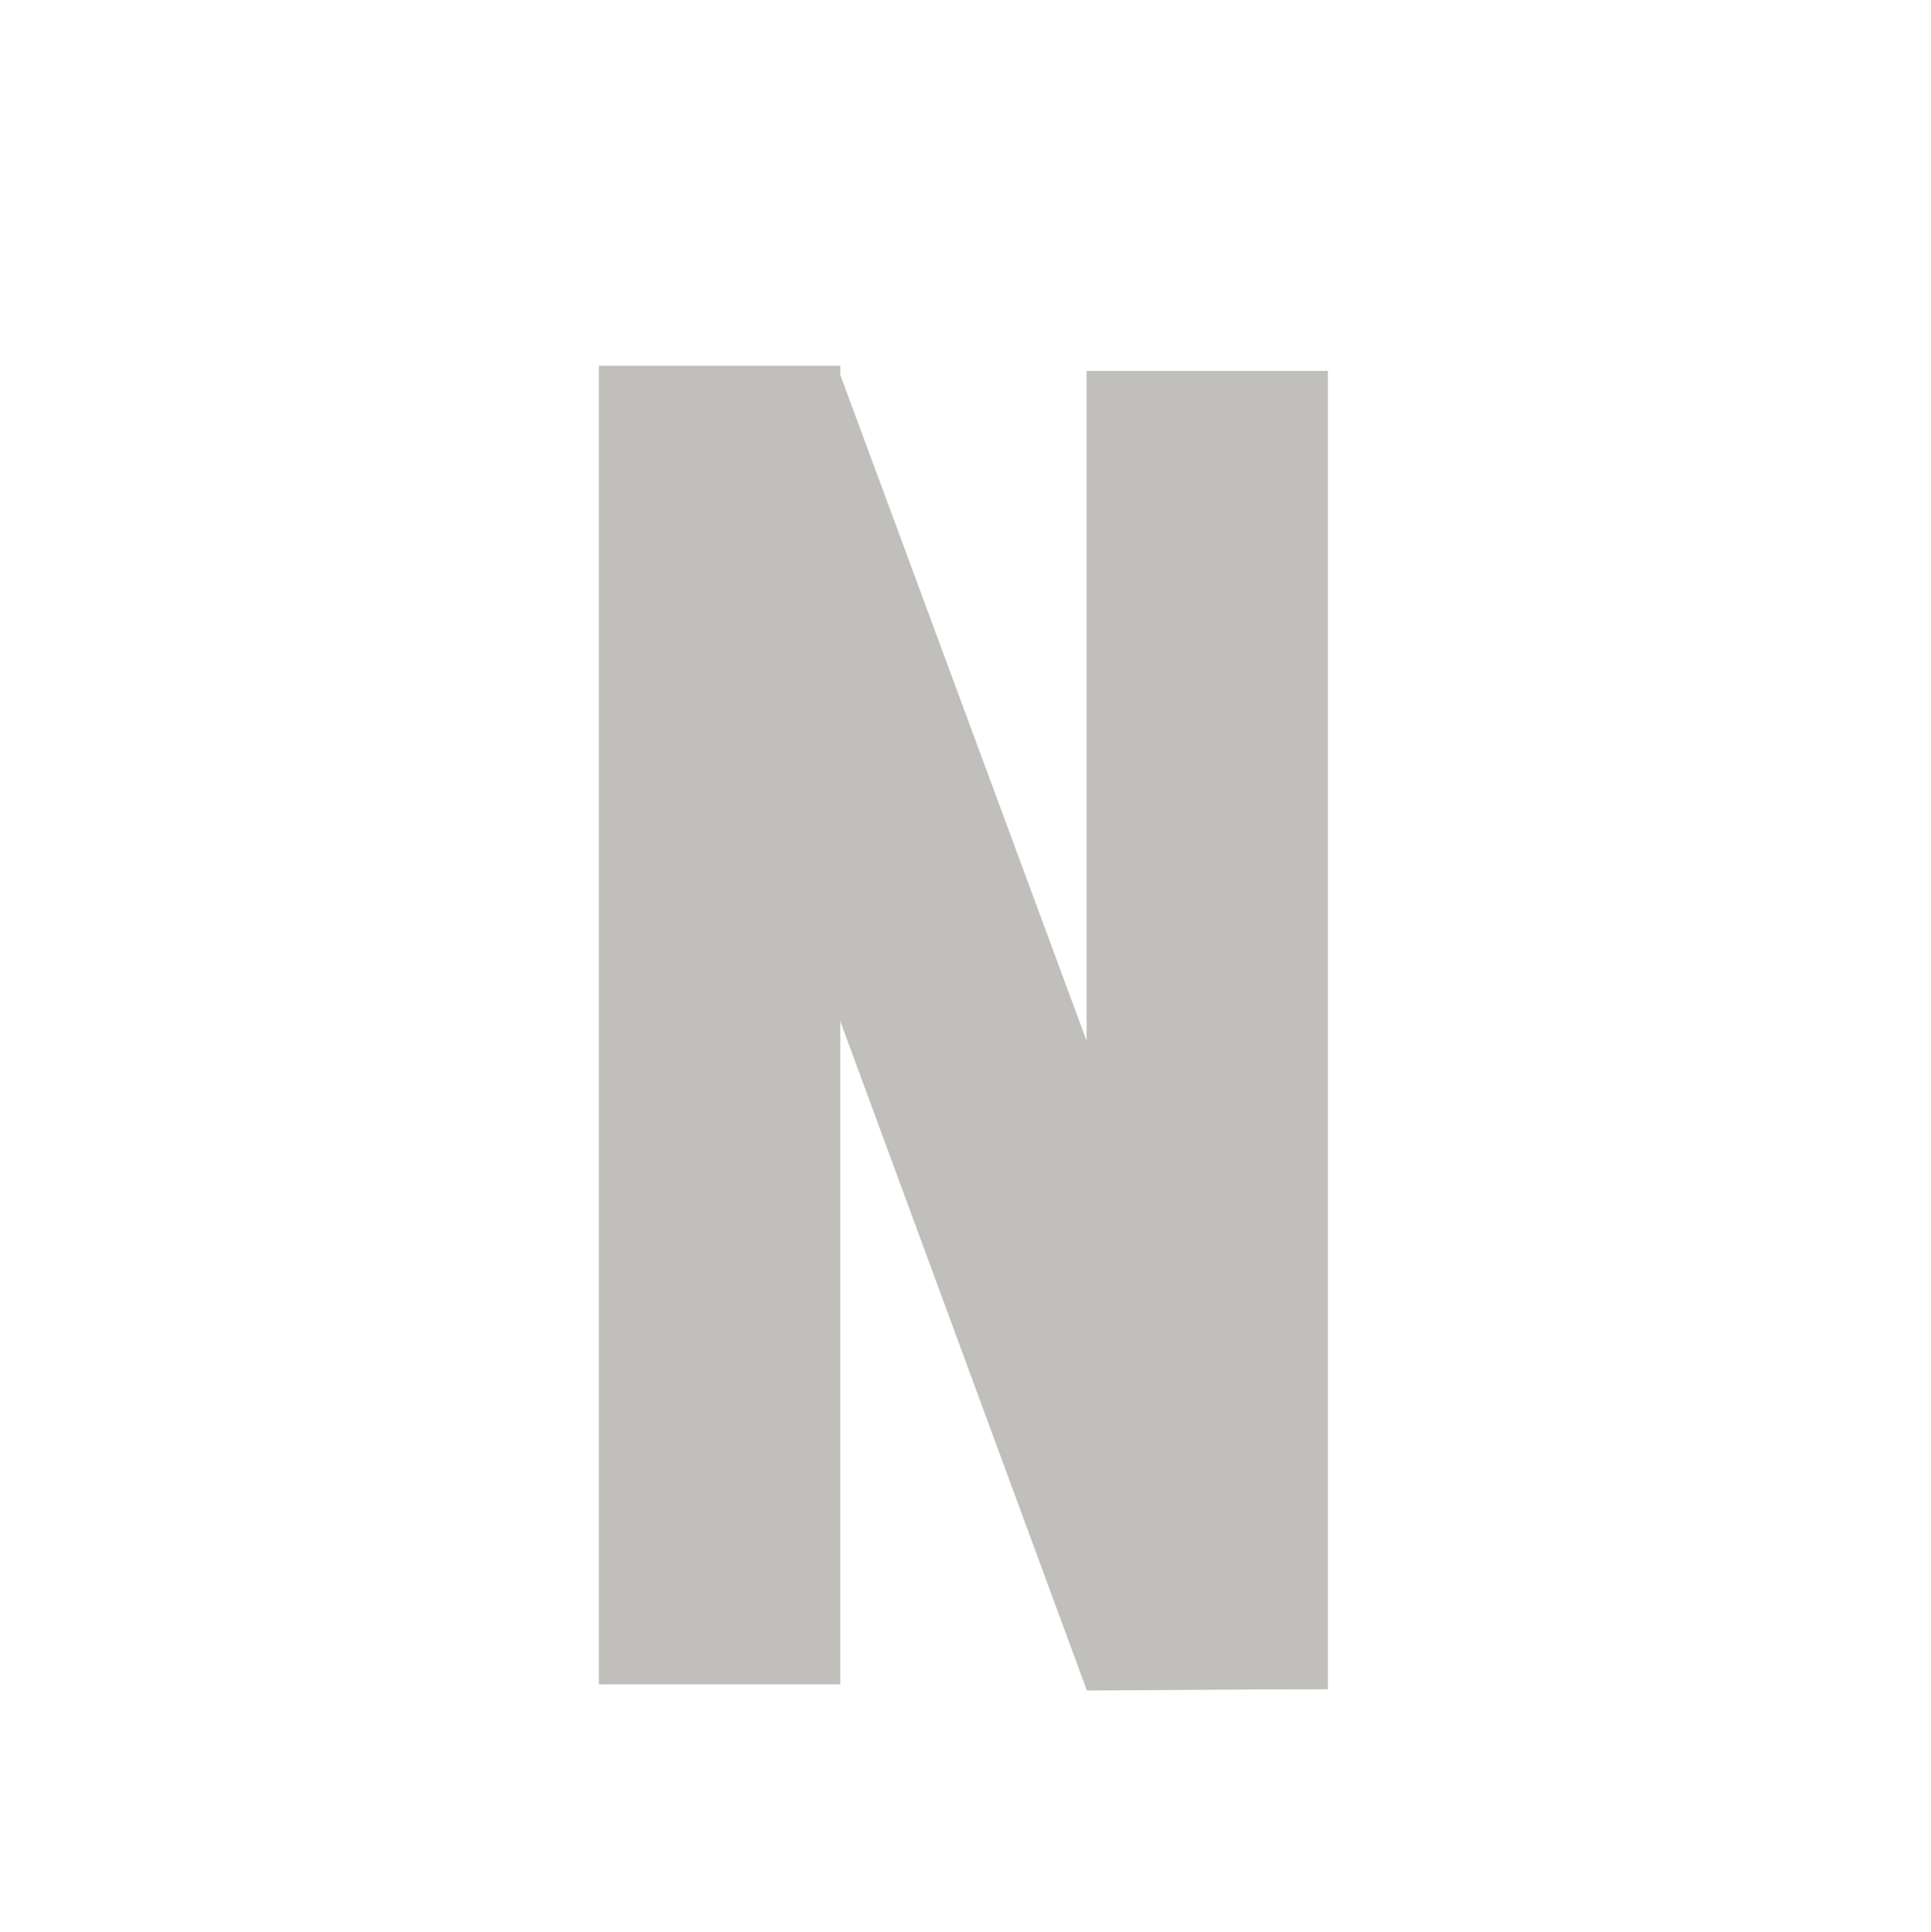 <?xml version="1.0" encoding="UTF-8" standalone="no"?>
<!-- Created with Inkscape (http://www.inkscape.org/) -->

<svg
   sodipodi:docname="netflix.svg"
   inkscape:version="1.2 (dc2aedaf03, 2022-05-15)"
   version="1.1"
   id="svg7384"
   width="16"
   height="16.009"
   xmlns:inkscape="http://www.inkscape.org/namespaces/inkscape"
   xmlns:sodipodi="http://sodipodi.sourceforge.net/DTD/sodipodi-0.dtd"
   xmlns="http://www.w3.org/2000/svg"
   xmlns:svg="http://www.w3.org/2000/svg"
   xmlns:rdf="http://www.w3.org/1999/02/22-rdf-syntax-ns#"
   xmlns:cc="http://creativecommons.org/ns#"
   xmlns:dc="http://purl.org/dc/elements/1.1/">
  <sodipodi:namedview
     inkscape:window-maximized="0"
     inkscape:snap-nodes="true"
     inkscape:snap-others="false"
     inkscape:object-paths="false"
     inkscape:zoom="22.627417"
     showborder="true"
     showgrid="true"
     inkscape:snap-global="true"
     inkscape:current-layer="layer11"
     inkscape:pageopacity="1"
     inkscape:pageshadow="2"
     inkscape:object-nodes="false"
     bordercolor="#666666"
     gridtolerance="10"
     inkscape:snap-bbox-midpoints="false"
     inkscape:window-height="1209"
     pagecolor="#555753"
     id="namedview88"
     showguides="true"
     inkscape:window-x="35"
     inkscape:window-y="32"
     inkscape:snap-bbox="true"
     borderopacity="1"
     inkscape:window-width="1399"
     inkscape:cx="-0.55242717"
     inkscape:cy="9.7006211"
     inkscape:bbox-paths="false"
     objecttolerance="10"
     inkscape:guide-bbox="true"
     inkscape:snap-to-guides="true"
     guidetolerance="10"
     inkscape:snap-grids="true"
     inkscape:showpageshadow="2"
     inkscape:pagecheckerboard="0"
     inkscape:deskcolor="#555753">
    <inkscape:grid
       visible="true"
       spacingx="1"
       spacingy="1"
       enabled="true"
       empspacing="2"
       snapvisiblegridlinesonly="true"
       id="grid4866"
       type="xygrid"
       originx="0"
       originy="0" />
  </sodipodi:namedview>
  <title
     id="title9167">Gnome Symbolic Icon Theme</title>
  <defs
     id="defs7386" />
  <g
     inkscape:groupmode="layer"
     inkscape:label="status"
     transform="translate(-163,-508.991)"
     id="layer9"
     style="display:inline" />
  <g
     inkscape:groupmode="layer"
     inkscape:label="devices"
     transform="translate(-163,-508.991)"
     id="layer10" />
  <g
     inkscape:groupmode="layer"
     inkscape:label="apps"
     transform="translate(-163,-508.991)"
     id="layer11">
    <g
       id="g2057">
      <rect
         y="512.021"
         x="167.962"
         height="10.925"
         width="2"
         id="rect894"
         style="fill:#c0bfbc;fill-opacity:1;stroke:#000000;stroke-width:0;stroke-linecap:round;stroke-miterlimit:4;stroke-dasharray:none;stroke-opacity:1" />
      <rect
         y="512.064"
         x="172.003"
         height="10.922"
         width="2"
         id="rect202"
         style="fill:#c0bfbc;fill-opacity:1;stroke:#000000;stroke-width:0;stroke-linecap:round;stroke-miterlimit:4;stroke-dasharray:none;stroke-opacity:1" />
      <path
         id="rect204"
         style="fill:#c0bfbc;stroke:#000000;stroke-width:0;stroke-linecap:round;fill-opacity:1"
         d="m 167.967,512.037 1.976,0.007 4.047,10.94 -1.984,0.013 z"
         sodipodi:nodetypes="ccccc" />
    </g>
  </g>
  <g
     inkscape:groupmode="layer"
     inkscape:label="places"
     transform="translate(-163,-508.991)"
     id="layer13" />
  <g
     inkscape:groupmode="layer"
     inkscape:label="mimetypes"
     transform="translate(-163,-508.991)"
     id="layer14" />
  <g
     inkscape:groupmode="layer"
     inkscape:label="emblems"
     transform="translate(-163,-508.991)"
     id="layer15"
     style="display:inline" />
  <g
     inkscape:groupmode="layer"
     inkscape:label="emotes"
     transform="translate(-163,-508.991)"
     id="g71291"
     style="display:inline" />
  <g
     inkscape:groupmode="layer"
     inkscape:label="categories"
     transform="translate(-163,-508.991)"
     id="g4953"
     style="display:inline" />
  <g
     inkscape:groupmode="layer"
     inkscape:label="actions"
     transform="translate(-163,-508.991)"
     id="layer12"
     style="display:inline" />
</svg>

